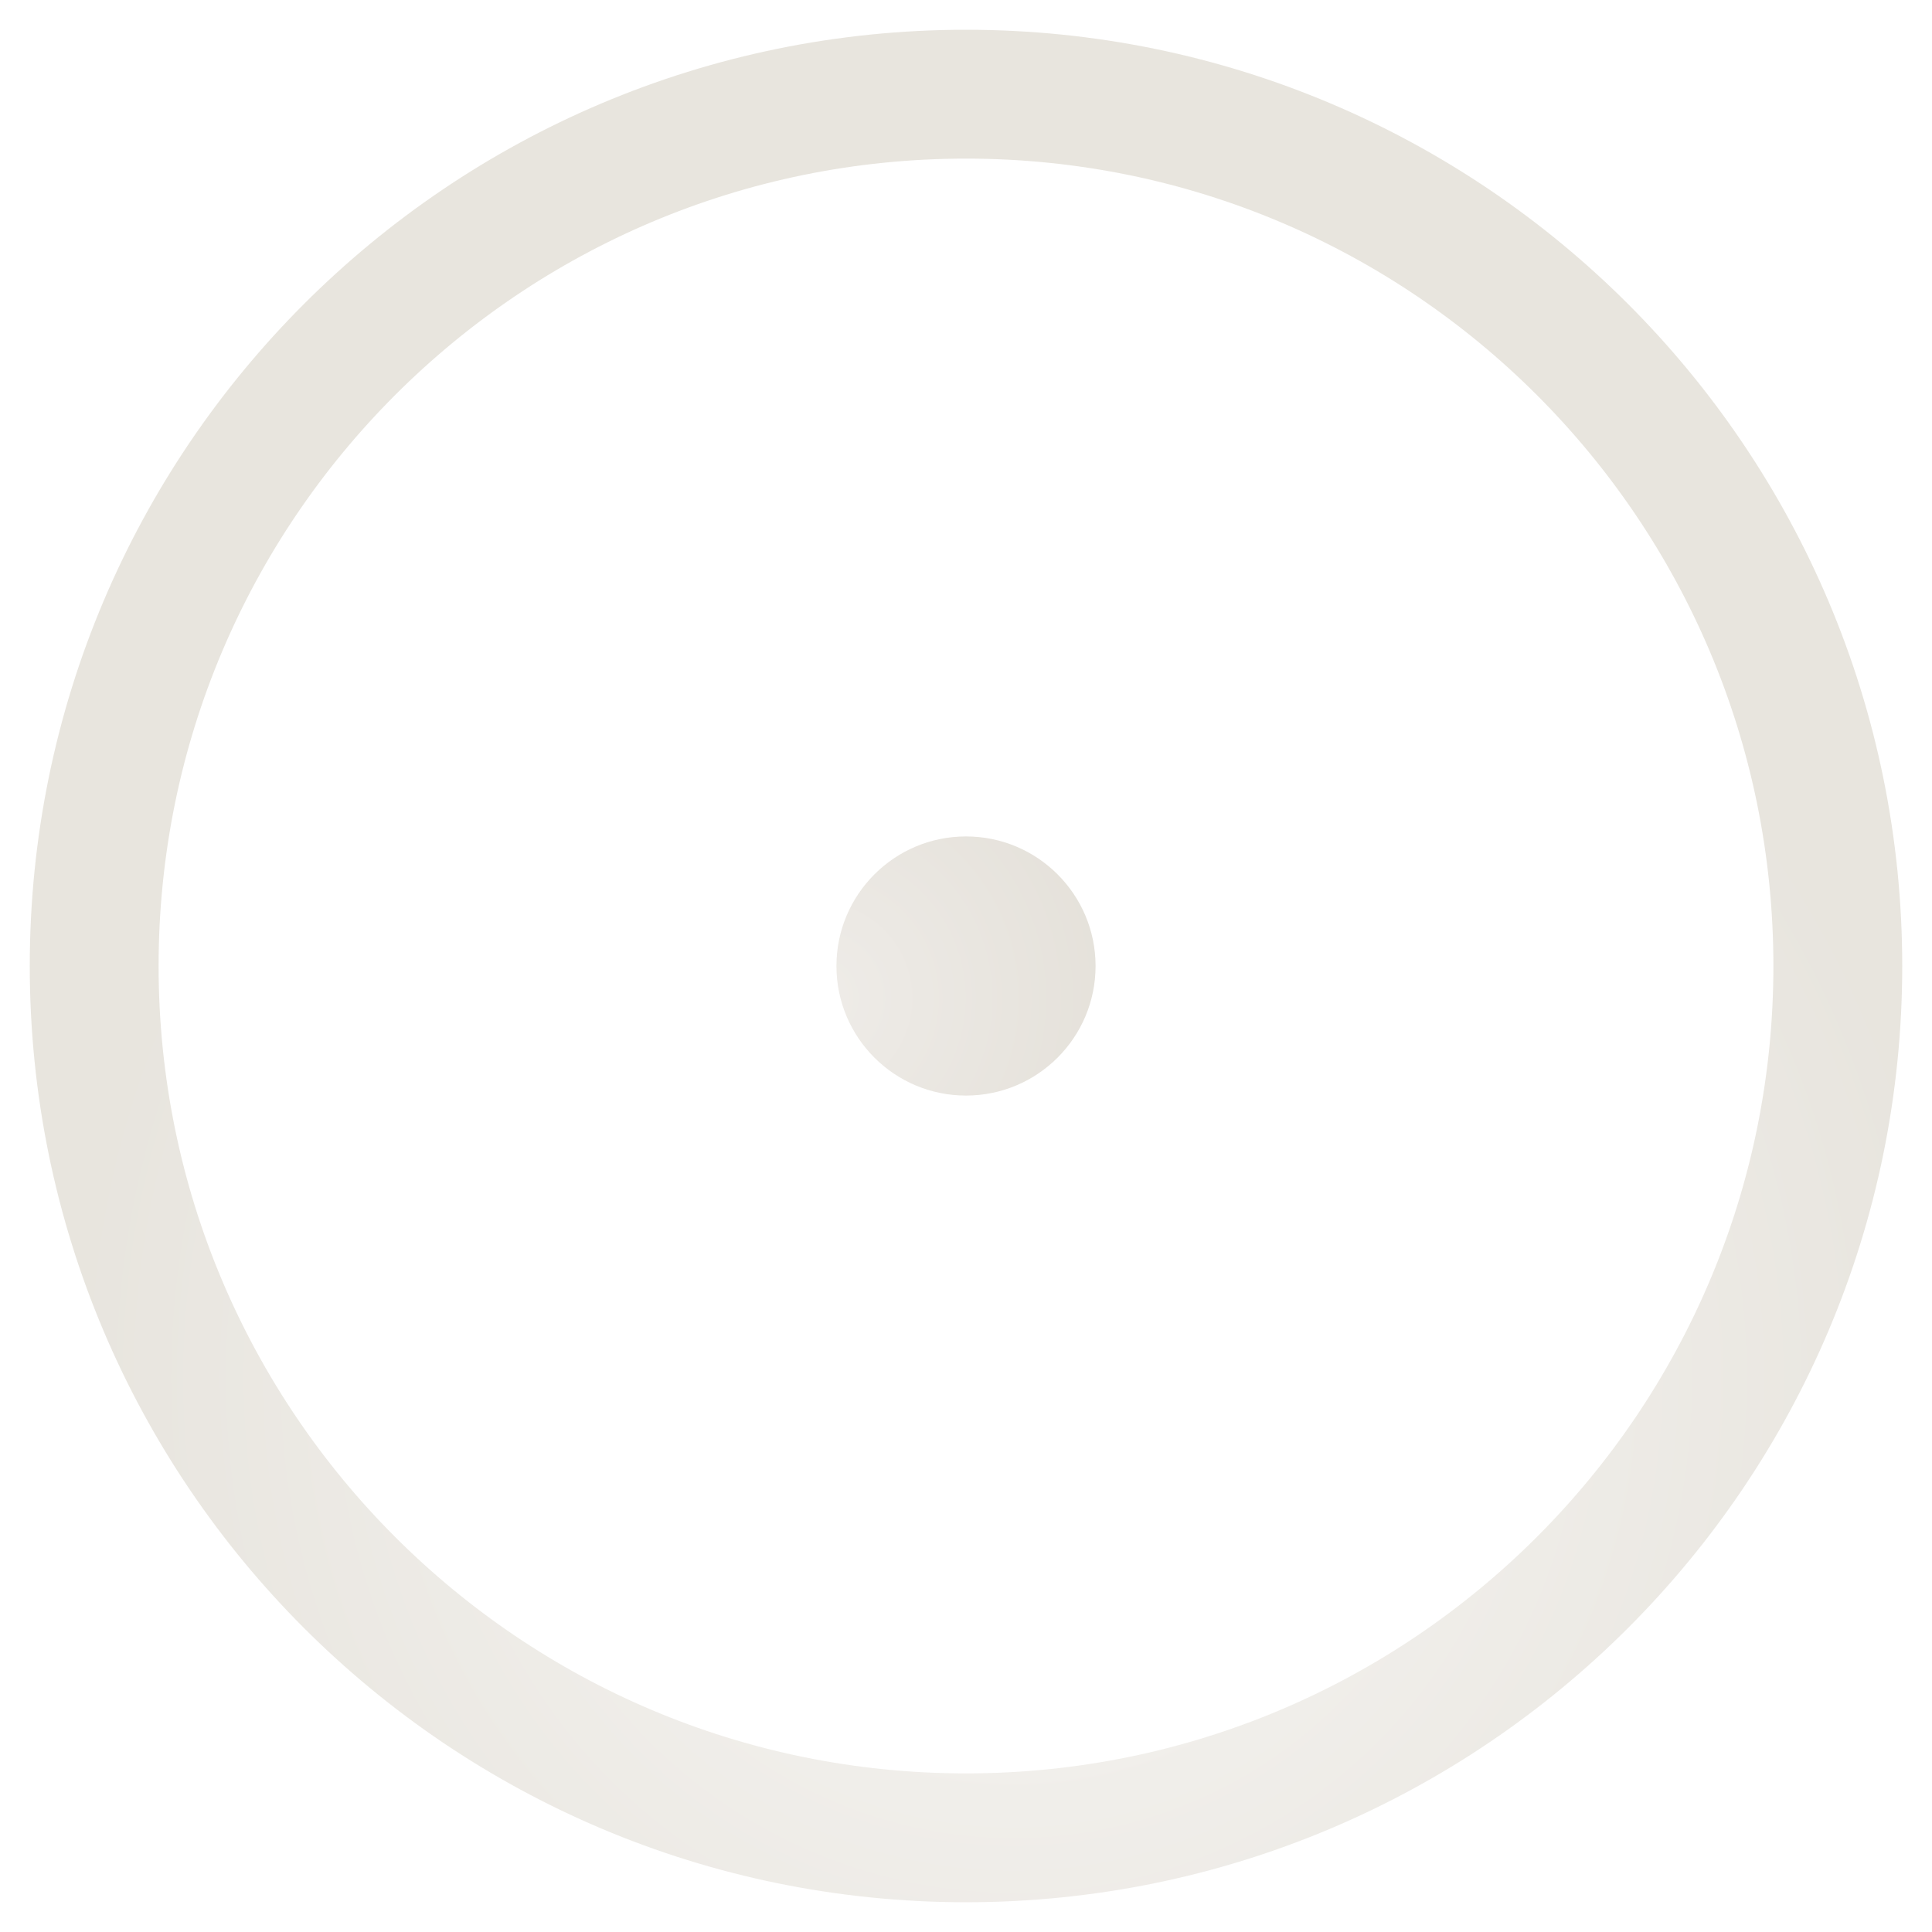 <?xml version="1.0" encoding="UTF-8" standalone="no"?>
<!-- Created with Inkscape (http://www.inkscape.org/) -->

<svg
   xmlns:dc="http://purl.org/dc/elements/1.1/"
   xmlns:cc="http://creativecommons.org/ns#"
   xmlns:rdf="http://www.w3.org/1999/02/22-rdf-syntax-ns#"
   xmlns:svg="http://www.w3.org/2000/svg"
   xmlns="http://www.w3.org/2000/svg"
   xmlns:xlink="http://www.w3.org/1999/xlink"
   xmlns:sodipodi="http://sodipodi.sourceforge.net/DTD/sodipodi-0.dtd"
   xmlns:inkscape="http://www.inkscape.org/namespaces/inkscape"
   width="16"
   height="16"
   id="svg27665"
   version="1.1"
   inkscape:version="0.48.2 r9819"
   sodipodi:docname="nm-stage01-connecting12.svg">
  <defs
     id="defs27667">
    <linearGradient
       id="linearGradient4710-6-5"
       inkscape:collect="always">
      <stop
         id="stop4712-3-0"
         offset="0"
         style="stop-color:#e7e3dd;stop-opacity:1" />
      <stop
         id="stop4714-6-5"
         offset="1"
         style="stop-color:#b8af9b;stop-opacity:1" />
    </linearGradient>
    <linearGradient
       id="linearGradient4710-8"
       inkscape:collect="always">
      <stop
         id="stop4712-9"
         offset="0"
         style="stop-color:#e7e3dd;stop-opacity:1" />
      <stop
         id="stop4714-60"
         offset="1"
         style="stop-color:#b8af9b;stop-opacity:1" />
    </linearGradient>
    <radialGradient
       inkscape:collect="always"
       xlink:href="#linearGradient4710-8"
       id="radialGradient3169"
       gradientUnits="userSpaceOnUse"
       gradientTransform="matrix(0.027,0,0,0.027,94.651,1.323)"
       cx="-3194.655"
       cy="373.756"
       fx="-3194.655"
       fy="373.756"
       r="287.729" />
    <radialGradient
       inkscape:collect="always"
       xlink:href="#linearGradient4710-6-5"
       id="radialGradient3178"
       gradientUnits="userSpaceOnUse"
       gradientTransform="matrix(0.025,0,0,0.025,86.574,-3.37)"
       cx="-3192.69"
       cy="465.448"
       fx="-3192.69"
       fy="465.448"
       r="309.523" />
  </defs>
  <sodipodi:namedview
     id="base"
     pagecolor="#ffffff"
     bordercolor="#666666"
     borderopacity="1.0"
     inkscape:pageopacity="0.0"
     inkscape:pageshadow="2"
     inkscape:zoom="32.000001"
     inkscape:cx="14.132621"
     inkscape:cy="7.755045"
     inkscape:document-units="px"
     inkscape:current-layer="svg27665"
     showgrid="false"
     inkscape:window-width="1680"
     inkscape:window-height="988"
     inkscape:window-x="-2"
     inkscape:window-y="39"
     inkscape:window-maximized="1"
     inkscape:snap-bbox="true"
     inkscape:bbox-paths="true"
     inkscape:bbox-nodes="true"
     inkscape:snap-bbox-edge-midpoints="true"
     inkscape:snap-bbox-midpoints="true"
     inkscape:object-paths="true"
     inkscape:snap-intersection-paths="true"
     inkscape:object-nodes="true"
     inkscape:snap-smooth-nodes="true"
     inkscape:snap-midpoints="true"
     inkscape:snap-object-midpoints="true"
     inkscape:snap-center="true"
     inkscape:snap-global="false"
     showguides="false"
     inkscape:guide-bbox="true"
     fit-margin-top="0"
     fit-margin-left="0"
     fit-margin-right="0"
     fit-margin-bottom="0"
     inkscape:showpageshadow="false">
    <sodipodi:guide
       orientation="0,1"
       position="600,300"
       id="guide3572" />
    <sodipodi:guide
       orientation="1,0"
       position="294.42,12.122"
       id="guide3574" />
    <sodipodi:guide
       orientation="0,1"
       position="456.044,600"
       id="guide3576" />
    <sodipodi:guide
       orientation="0,1"
       position="2.6401756e-05,-7.6721574e-05"
       id="guide3578" />
    <sodipodi:guide
       orientation="1,0"
       position="2.6401756e-05,157.584"
       id="guide3580" />
    <sodipodi:guide
       orientation="1,0"
       position="600,121.218"
       id="guide3582" />
    <sodipodi:guide
       orientation="0,1"
       position="600,-714.344"
       id="guide5928" />
    <sodipodi:guide
       orientation="0,1"
       position="600,-414.344"
       id="guide5930" />
    <sodipodi:guide
       orientation="0,1"
       position="600,-1014.343"
       id="guide5932" />
    <sodipodi:guide
       orientation="0,1"
       position="451.57,524.996"
       id="guide5294" />
    <sodipodi:guide
       orientation="0,1"
       position="451.57,75.014"
       id="guide5296" />
    <sodipodi:guide
       orientation="0,1"
       position="496.015,-931.364"
       id="guide5413" />
    <sodipodi:guide
       orientation="0,1"
       position="457.349,-489.344"
       id="guide5415" />
  </sodipodi:namedview>
  <path
     id="path3091"
     d="m 8,6.927 c -0.593,0 -1.073,0.481 -1.073,1.073 0,0.593 0.481,1.073 1.073,1.073 0.593,0 1.073,-0.481 1.073,-1.073 0,-0.593 -0.481,-1.073 -1.073,-1.073 z"
     style="font-size:medium;font-style:normal;font-variant:normal;font-weight:normal;font-stretch:normal;text-indent:0;text-align:start;text-decoration:none;line-height:normal;letter-spacing:normal;word-spacing:normal;text-transform:none;direction:ltr;block-progression:tb;writing-mode:lr-tb;text-anchor:start;baseline-shift:baseline;opacity:0.67;color:#000000;fill:url(#radialGradient3178);fill-opacity:1;stroke:none;stroke-width:52.037;marker:none;visibility:visible;display:inline;overflow:visible;enable-background:accumulate;font-family:Sans;-inkscape-font-specification:Sans"
     inkscape:connector-curvature="0"
     sodipodi:nodetypes="sssss" />
  <path
     sodipodi:nodetypes="sssss"
     inkscape:connector-curvature="0"
     style="font-size:medium;font-style:normal;font-variant:normal;font-weight:normal;font-stretch:normal;text-indent:0;text-align:start;text-decoration:none;line-height:normal;letter-spacing:normal;word-spacing:normal;text-transform:none;direction:ltr;block-progression:tb;writing-mode:lr-tb;text-anchor:start;baseline-shift:baseline;opacity:0.33;color:#000000;fill:none;stroke:url(#radialGradient3169);stroke-width:1.067;stroke-miterlimit:4;stroke-dasharray:none;marker:none;visibility:visible;display:inline;overflow:visible;enable-background:accumulate;font-family:Sans;-inkscape-font-specification:Sans"
     d="m 8,0.78 c -3.988,0 -7.22,3.233 -7.22,7.22 0,3.988 3.233,7.22 7.22,7.22 3.988,0 7.22,-3.233 7.22,-7.22 0,-3.988 -3.233,-7.22 -7.22,-7.22 z"
     id="path5156" />
</svg>
